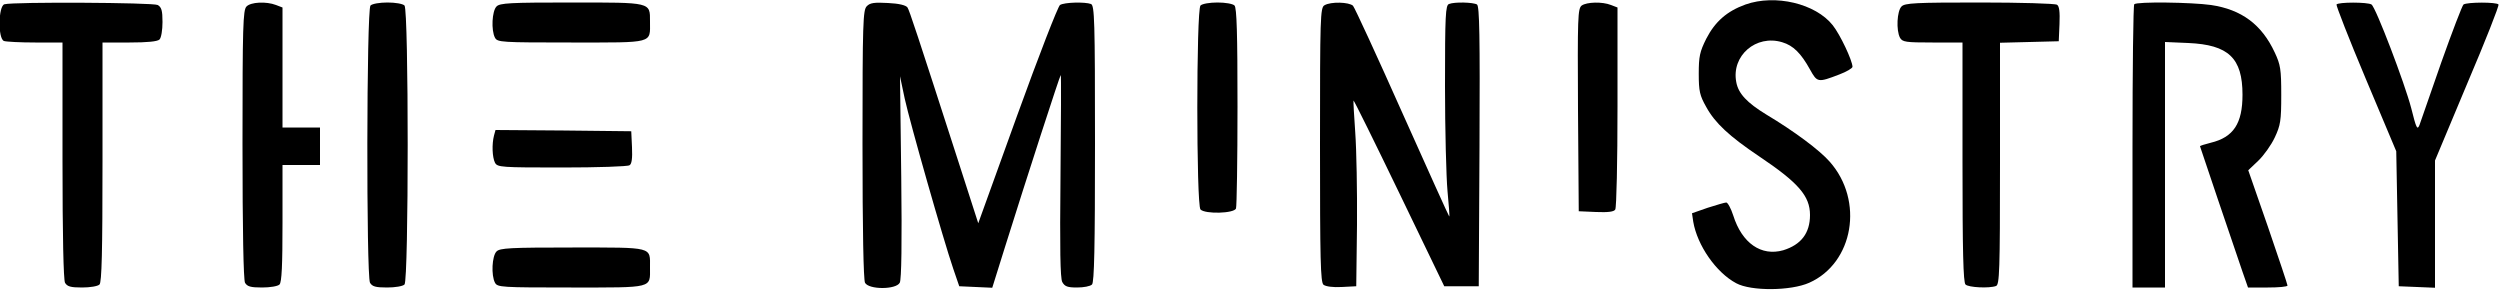 <?xml version="1.0" standalone="no"?>
<!DOCTYPE svg PUBLIC "-//W3C//DTD SVG 20010904//EN"
 "http://www.w3.org/TR/2001/REC-SVG-20010904/DTD/svg10.dtd">
<svg version="1.0" xmlns="http://www.w3.org/2000/svg"
 width="1000pt" height="116pt" viewBox="0 0 1000 116"
 preserveAspectRatio="xMidYMid meet">

<g transform="translate(0,116) scale(0.1,-0.1)"
fill="#000000" stroke="none">
<path d="M6982 1142 c-75 -27 -122 -69 -157 -137 -26 -52 -30 -71 -30 -140 0
-70 4 -87 30 -133 35 -64 92 -117 211 -197 158 -106 204 -159 204 -235 0 -73
-36 -119 -107 -141 -88 -25 -165 28 -200 139 -9 28 -22 52 -28 52 -6 0 -39
-10 -74 -21 l-63 -22 5 -34 c16 -94 91 -203 172 -246 59 -32 218 -31 292 2
177 79 220 328 82 484 -40 46 -142 122 -254 189 -77 47 -112 84 -120 130 -20
105 79 191 184 159 44 -13 75 -44 111 -109 29 -52 31 -53 117 -20 29 11 53 25
53 31 -1 26 -49 128 -79 166 -69 87 -230 125 -349 83z"/>
<path d="M18 1143 c-25 -6 -27 -138 -2 -147 9 -3 65 -6 125 -6 l109 0 0 -471
c0 -305 4 -477 10 -490 9 -15 22 -19 68 -19 32 0 63 5 70 12 9 9 12 132 12
490 l0 478 108 0 c71 0 112 4 120 12 7 7 12 38 12 70 0 46 -4 59 -19 68 -19
10 -576 13 -613 3z"/>
<path d="M986 1134 c-14 -14 -16 -77 -16 -550 0 -350 4 -542 10 -555 9 -15 22
-19 68 -19 32 0 63 5 70 12 9 9 12 77 12 245 l0 233 75 0 75 0 0 75 0 75 -75
0 -75 0 0 240 0 240 -26 10 c-39 15 -101 12 -118 -6z"/>
<path d="M1482 1138 c-16 -16 -17 -1079 -2 -1109 9 -15 22 -19 68 -19 32 0 63
5 70 12 17 17 17 1099 0 1116 -7 7 -37 12 -68 12 -31 0 -61 -5 -68 -12z"/>
<path d="M1986 1134 c-18 -18 -22 -95 -6 -125 10 -18 24 -19 305 -19 334 0
315 -5 315 84 0 78 7 76 -315 76 -244 0 -286 -2 -299 -16z"/>
<path d="M3467 1135 c-15 -15 -17 -64 -17 -551 0 -350 4 -542 10 -555 15 -28
124 -28 139 0 7 12 9 163 6 422 l-5 404 19 -90 c21 -96 154 -563 194 -680 l24
-70 66 -3 66 -3 51 163 c88 281 220 688 223 688 2 0 1 -181 -1 -403 -3 -295
-1 -409 7 -425 10 -18 21 -22 59 -22 27 0 53 5 60 12 9 9 12 148 12 564 0 494
-2 552 -16 558 -24 9 -107 7 -124 -4 -8 -5 -85 -203 -171 -441 l-156 -432 -77
239 c-171 530 -198 611 -206 624 -6 9 -34 16 -78 18 -54 3 -72 1 -85 -13z"/>
<path d="M4802 1138 c-17 -17 -17 -799 0 -816 19 -19 134 -16 142 4 3 9 6 192
6 408 0 292 -3 395 -12 404 -7 7 -37 12 -68 12 -31 0 -61 -5 -68 -12z"/>
<path d="M5298 1139 c-17 -9 -18 -47 -18 -558 0 -461 2 -550 14 -560 9 -7 38
-11 73 -9 l58 3 3 245 c1 135 -2 301 -7 370 -5 69 -8 126 -7 128 2 1 84 -165
183 -370 l180 -373 69 0 69 0 3 559 c2 441 0 561 -10 568 -15 9 -90 11 -112 2
-14 -5 -16 -44 -16 -328 0 -176 5 -366 10 -420 5 -55 9 -101 7 -102 -1 -1 -85
185 -187 413 -102 229 -191 422 -198 430 -16 15 -89 17 -114 2z"/>
<path d="M6327 1138 c-16 -12 -17 -46 -15 -418 l3 -405 69 -3 c49 -2 72 1 77
10 5 7 9 192 9 411 l0 397 -26 10 c-35 14 -97 12 -117 -2z"/>
<path d="M7606 1134 c-18 -18 -22 -95 -6 -125 10 -17 22 -19 130 -19 l120 0 0
-478 c0 -358 3 -481 12 -490 12 -12 95 -16 122 -6 14 5 16 58 16 490 l0 483
118 3 117 3 3 69 c2 49 -1 72 -10 77 -7 5 -147 9 -310 9 -256 0 -299 -2 -312
-16z"/>
<path d="M8537 1143 c-4 -3 -7 -260 -7 -570 l0 -563 65 0 65 0 0 491 0 491 93
-4 c161 -7 217 -60 217 -207 0 -115 -36 -170 -127 -192 -24 -6 -43 -12 -43
-14 0 -2 134 -397 170 -502 l22 -63 79 0 c43 0 79 3 79 8 0 4 -35 109 -78 234
l-79 227 40 38 c22 21 52 63 66 93 23 49 26 67 26 170 0 103 -3 121 -26 170
-52 112 -133 172 -255 190 -78 11 -297 14 -307 3z"/>
<path d="M9346 1142 c-2 -4 50 -138 117 -297 l122 -290 5 -270 5 -270 73 -3
72 -3 0 254 0 255 129 308 c72 169 128 311 125 316 -6 10 -125 10 -140 0 -5
-4 -45 -108 -89 -232 -43 -124 -82 -236 -87 -250 -9 -22 -13 -13 -33 67 -26
100 -142 404 -159 415 -15 10 -134 10 -140 0z"/>
<path d="M1976 618 c-9 -35 -7 -87 4 -109 10 -18 24 -19 268 -19 141 0 263 4
270 9 9 5 12 27 10 72 l-3 64 -271 3 -272 2 -6 -22z"/>
<path d="M1986 154 c-18 -18 -22 -95 -6 -125 10 -18 24 -19 305 -19 332 0 315
-4 315 80 0 84 17 80 -310 80 -249 0 -291 -2 -304 -16z"/>
</g>
</svg>
